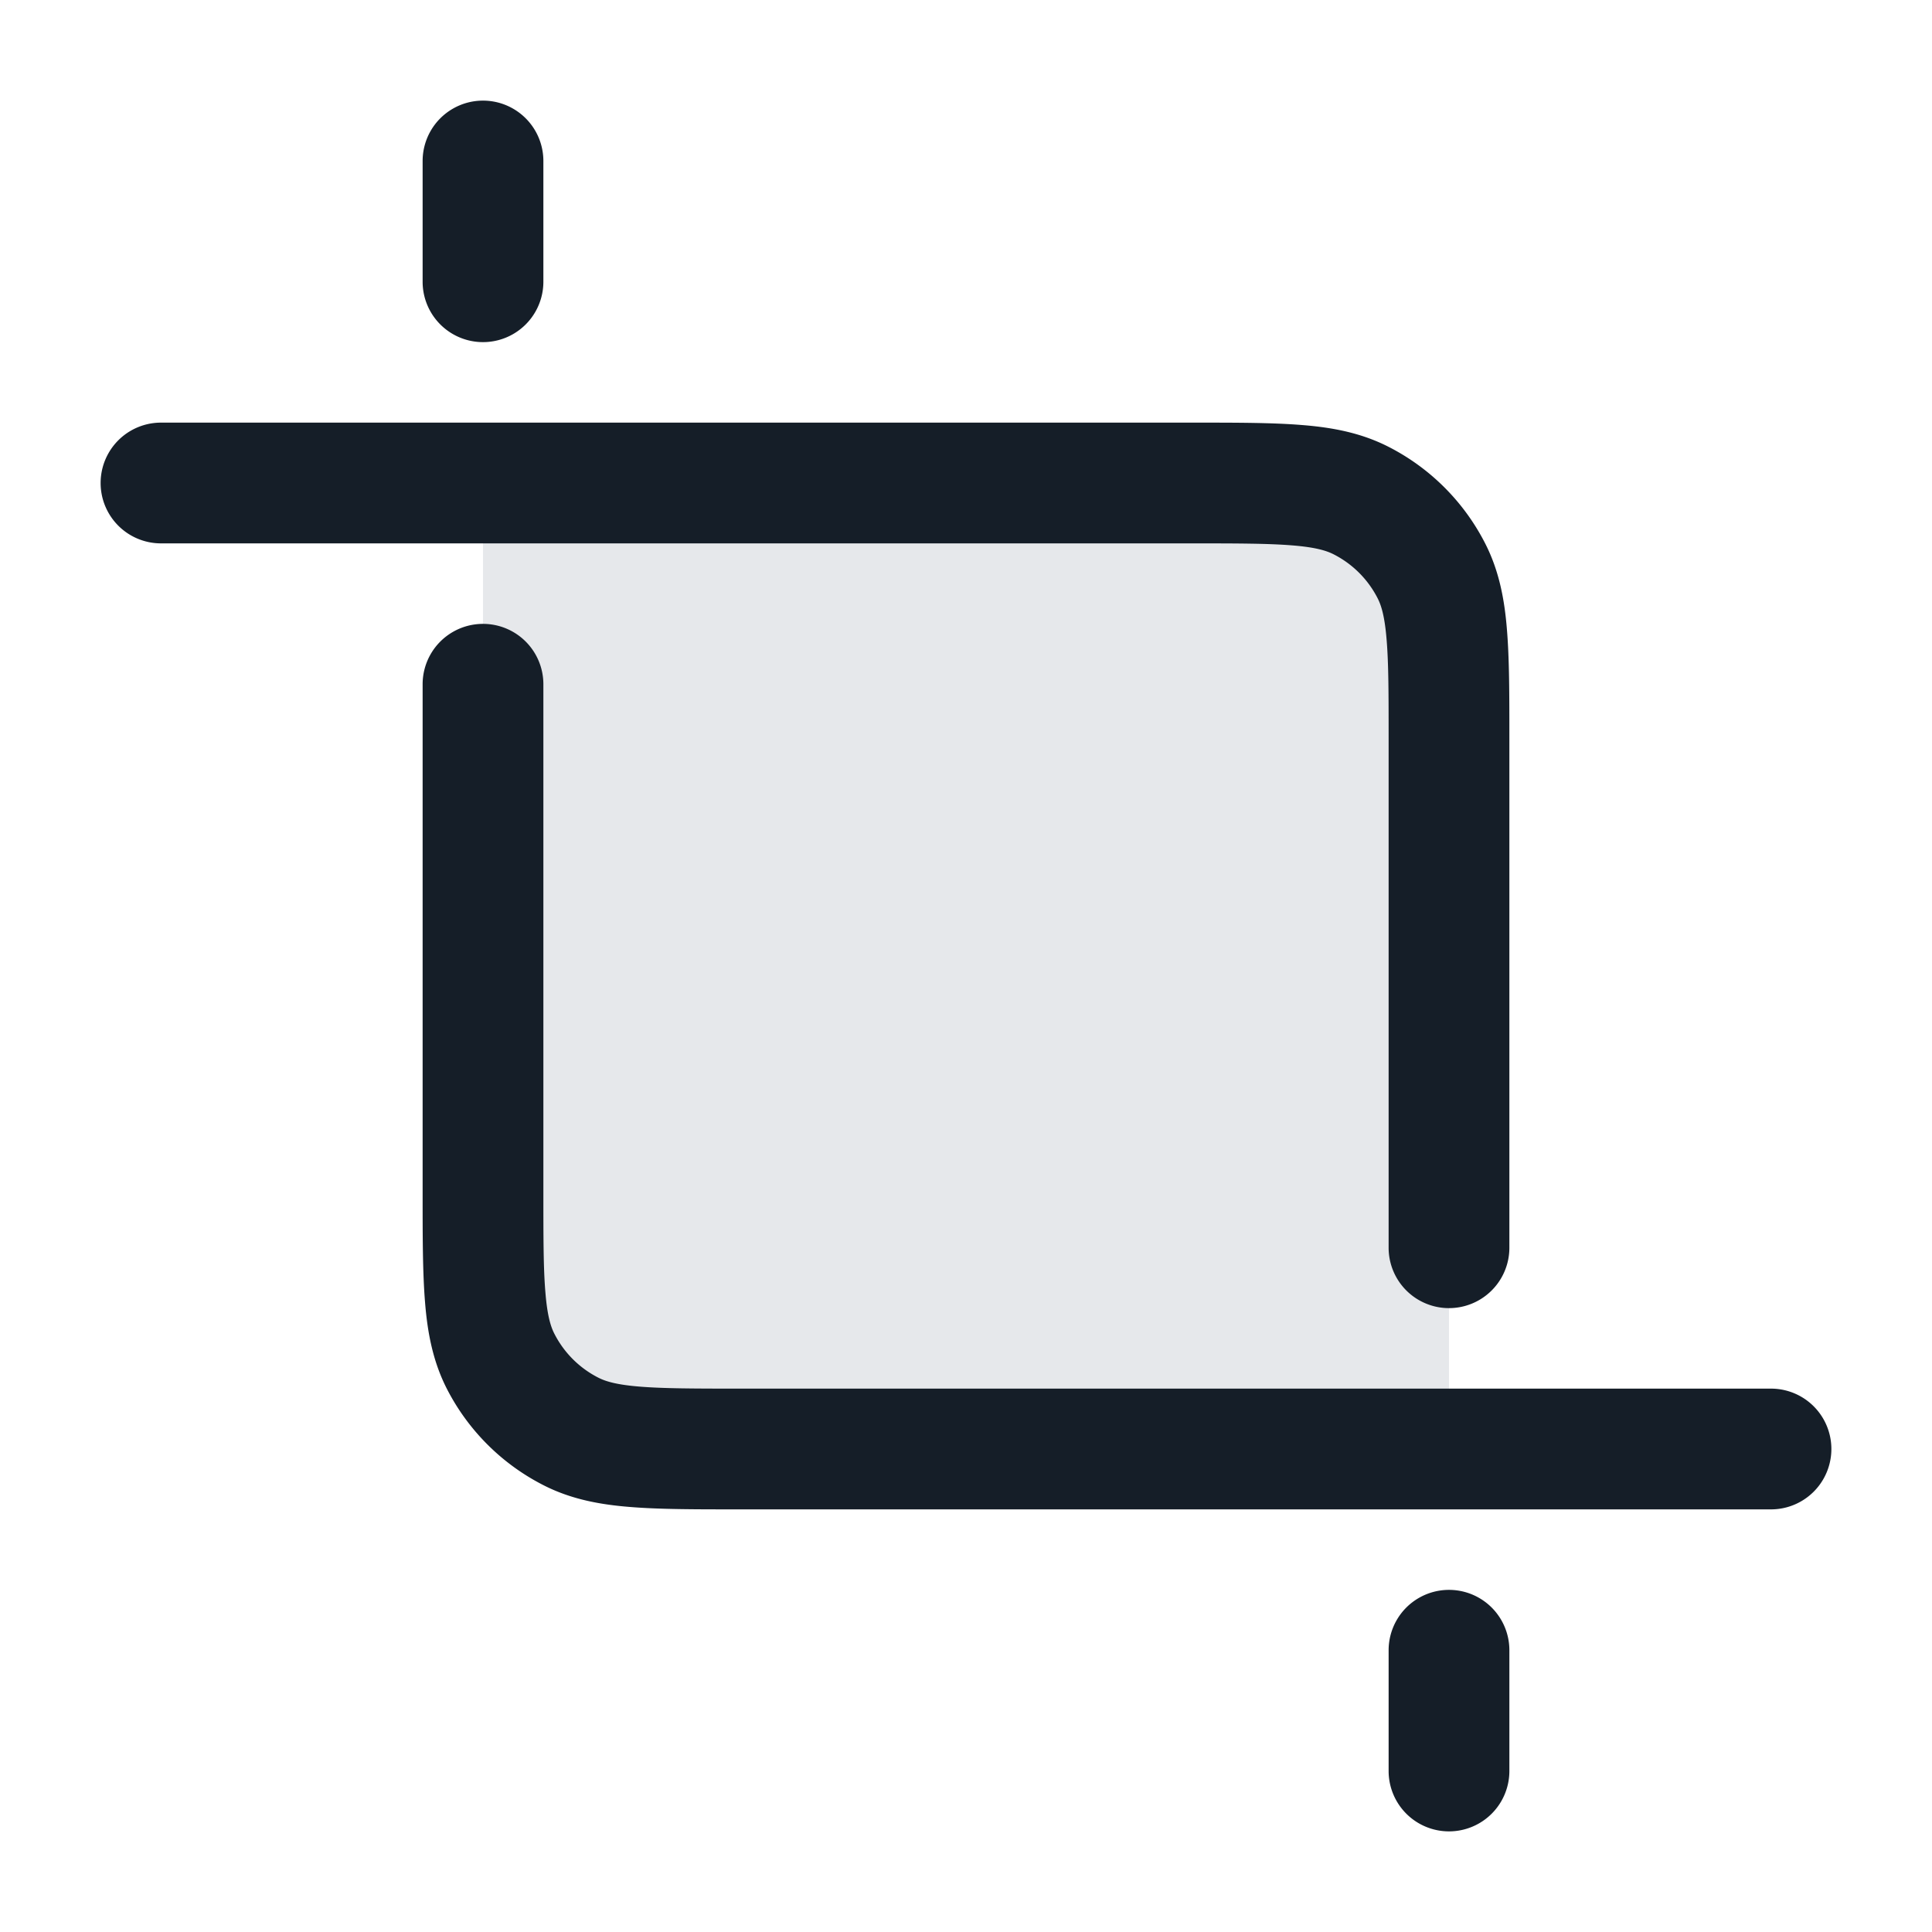 <svg viewBox="0 0 24 24" fill="none" xmlns="http://www.w3.org/2000/svg"><path d="M6 6h10a2 2 0 0 1 2 2v10H8a2 2 0 0 1-2-2V6Z" fill="#636F7E" fill-opacity=".16"/><path fill-rule="evenodd" clip-rule="evenodd" d="M6.75 14.8c0 .572 0 .957.025 1.252.023.288.065.425.111.515.12.236.311.427.547.547.09.046.227.088.514.111.296.024.68.025 1.253.025H22a.75.75 0 0 1 0 1.5H9.17c-.535 0-.98 0-1.345-.03-.38-.03-.736-.098-1.073-.27a2.75 2.75 0 0 1-1.202-1.2c-.172-.338-.24-.694-.27-1.074-.03-.365-.03-.81-.03-1.345V8.5a.75.75 0 0 1 1.5 0v6.3ZM5.25 3.5V2a.75.75 0 0 1 1.5 0v1.5a.75.75 0 1 1-1.5 0Zm12 5.7c0-.572 0-.957-.025-1.253-.023-.287-.065-.424-.111-.514a1.25 1.25 0 0 0-.547-.547c-.09-.046-.227-.088-.515-.111-.295-.024-.68-.025-1.252-.025H2a.75.75 0 0 1 0-1.5h12.83c.535 0 .98 0 1.345.03.38.03.736.098 1.073.27a2.75 2.75 0 0 1 1.202 1.202c.172.337.24.693.27 1.073.03.365.03.81.03 1.344V15.5a.75.75 0 0 1-1.5 0V9.2Zm1.5 11.3V22a.75.75 0 0 1-1.5 0v-1.5a.75.75 0 0 1 1.5 0Z" fill="#151E28"/></svg>